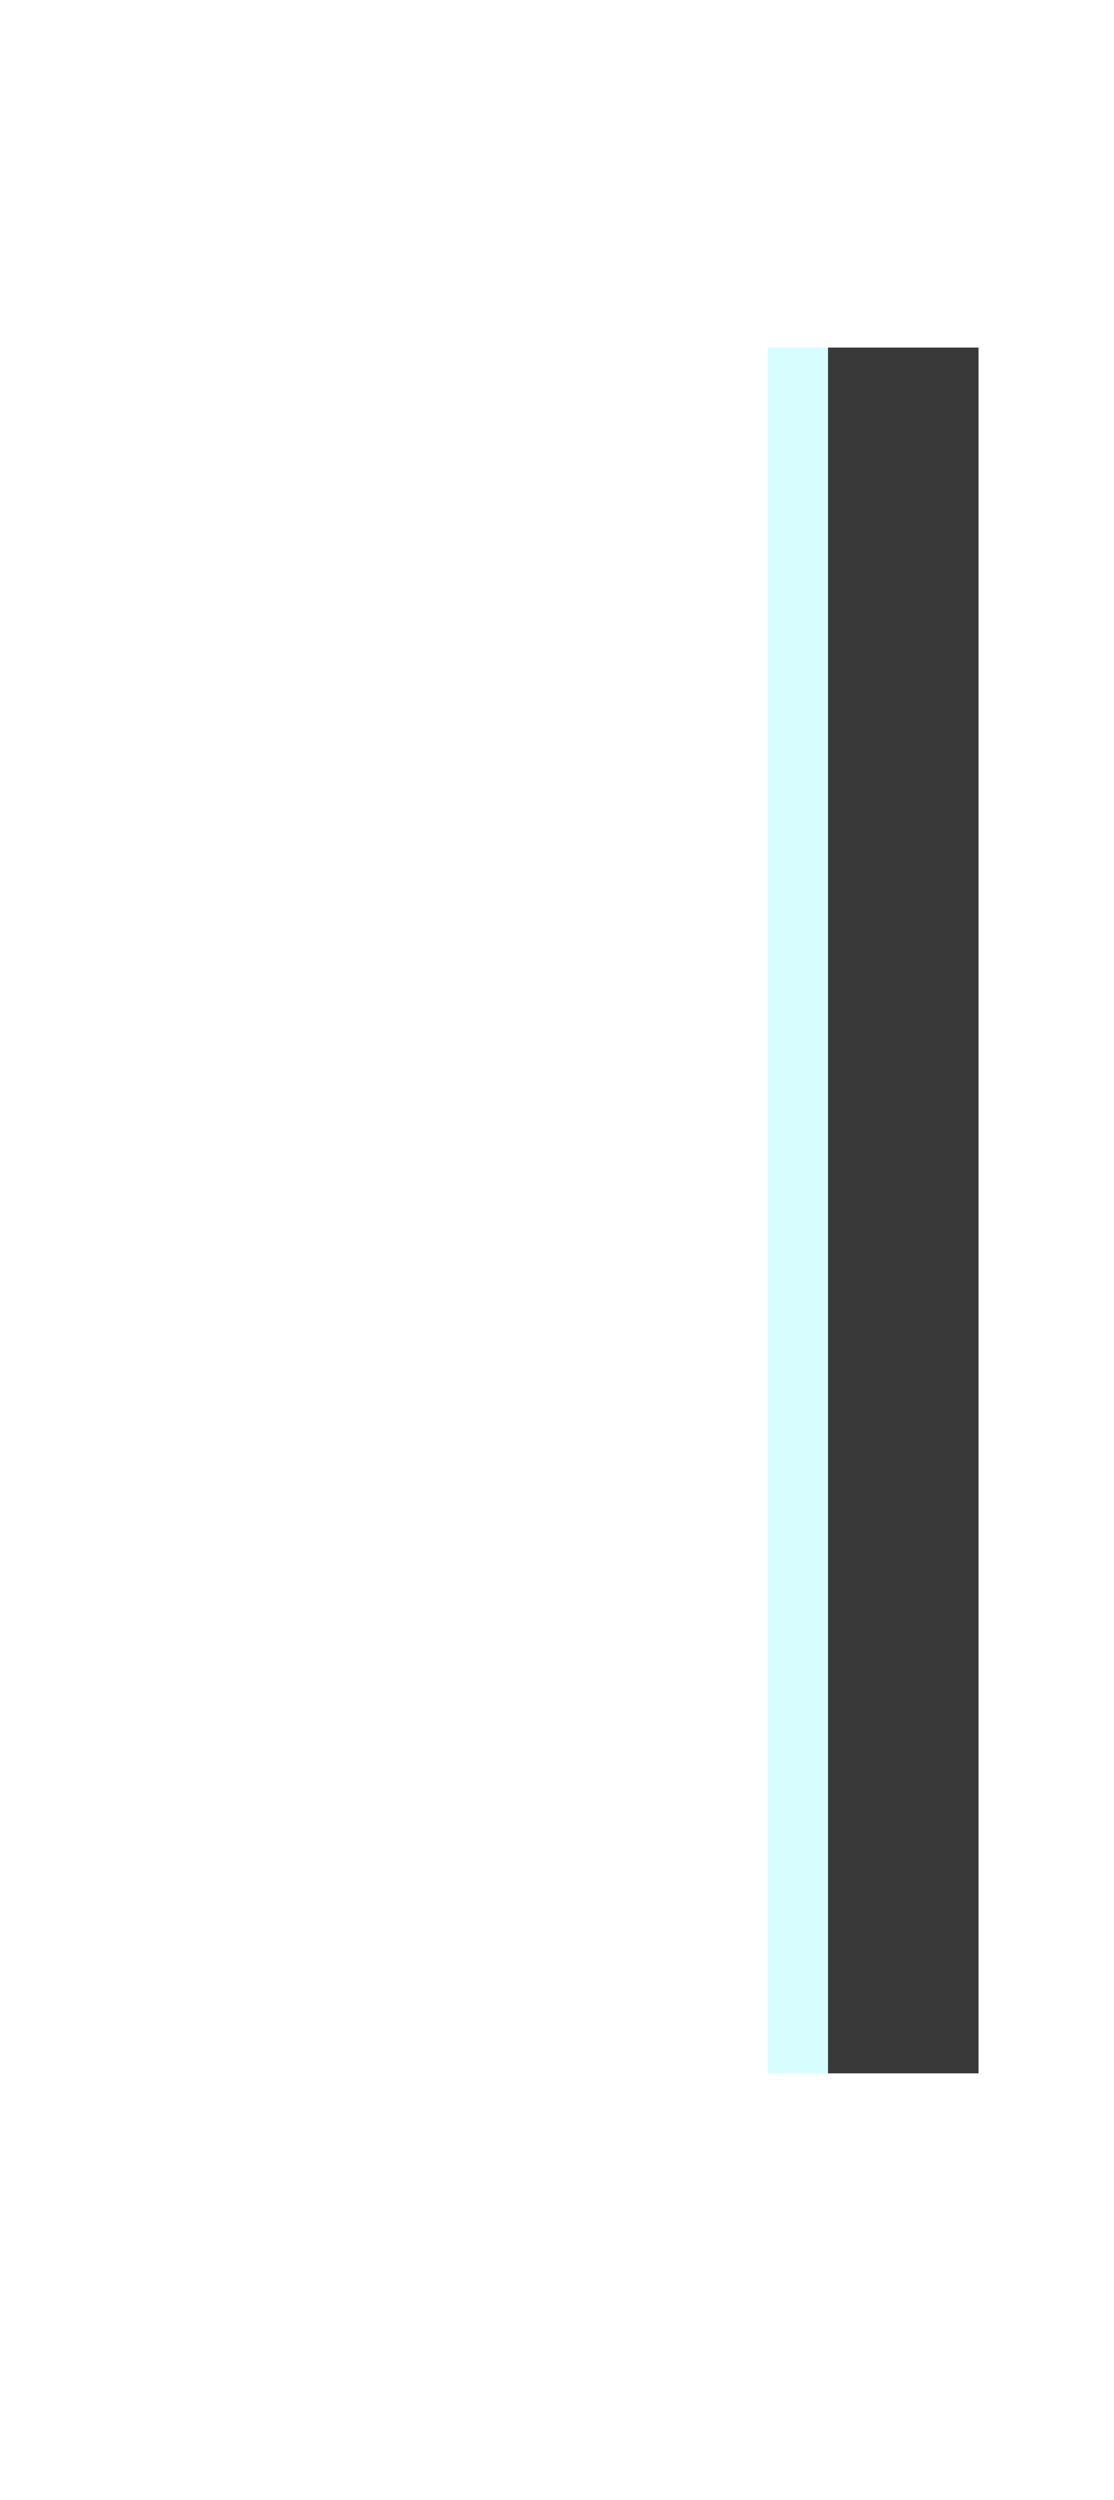 <svg width="37" height="83" viewBox="0 0 37 83" fill="none" xmlns="http://www.w3.org/2000/svg">
<g filter="url(#filter0_d_748_3621)">
<rect x="27.5" y="7.539" width="5" height="57.295" fill="#393939"/>
<rect x="25.5" y="7.539" width="2" height="57.295" fill="#D8FDFF"/>
<path d="M4 0L25.5 7.539V64.834L4 74.383V0Z" fill="url(#paint0_linear_748_3621)"/>
</g>
<defs>
<filter id="filter0_d_748_3621" x="0" y="0" width="36.5" height="82.383" filterUnits="userSpaceOnUse" color-interpolation-filters="sRGB">
<feFlood flood-opacity="0" result="BackgroundImageFix"/>
<feColorMatrix in="SourceAlpha" type="matrix" values="0 0 0 0 0 0 0 0 0 0 0 0 0 0 0 0 0 0 127 0" result="hardAlpha"/>
<feOffset dy="4"/>
<feGaussianBlur stdDeviation="2"/>
<feComposite in2="hardAlpha" operator="out"/>
<feColorMatrix type="matrix" values="0 0 0 0 0 0 0 0 0 0 0 0 0 0 0 0 0 0 0.25 0"/>
<feBlend mode="normal" in2="BackgroundImageFix" result="effect1_dropShadow_748_3621"/>
<feBlend mode="normal" in="SourceGraphic" in2="effect1_dropShadow_748_3621" result="shape"/>
</filter>
<linearGradient id="paint0_linear_748_3621" x1="25" y1="37.192" x2="3.5" y2="36.694" gradientUnits="userSpaceOnUse">
<stop stop-color="white" stop-opacity="0.5"/>
<stop offset="1" stop-color="white" stop-opacity="0"/>
</linearGradient>
</defs>
</svg>
